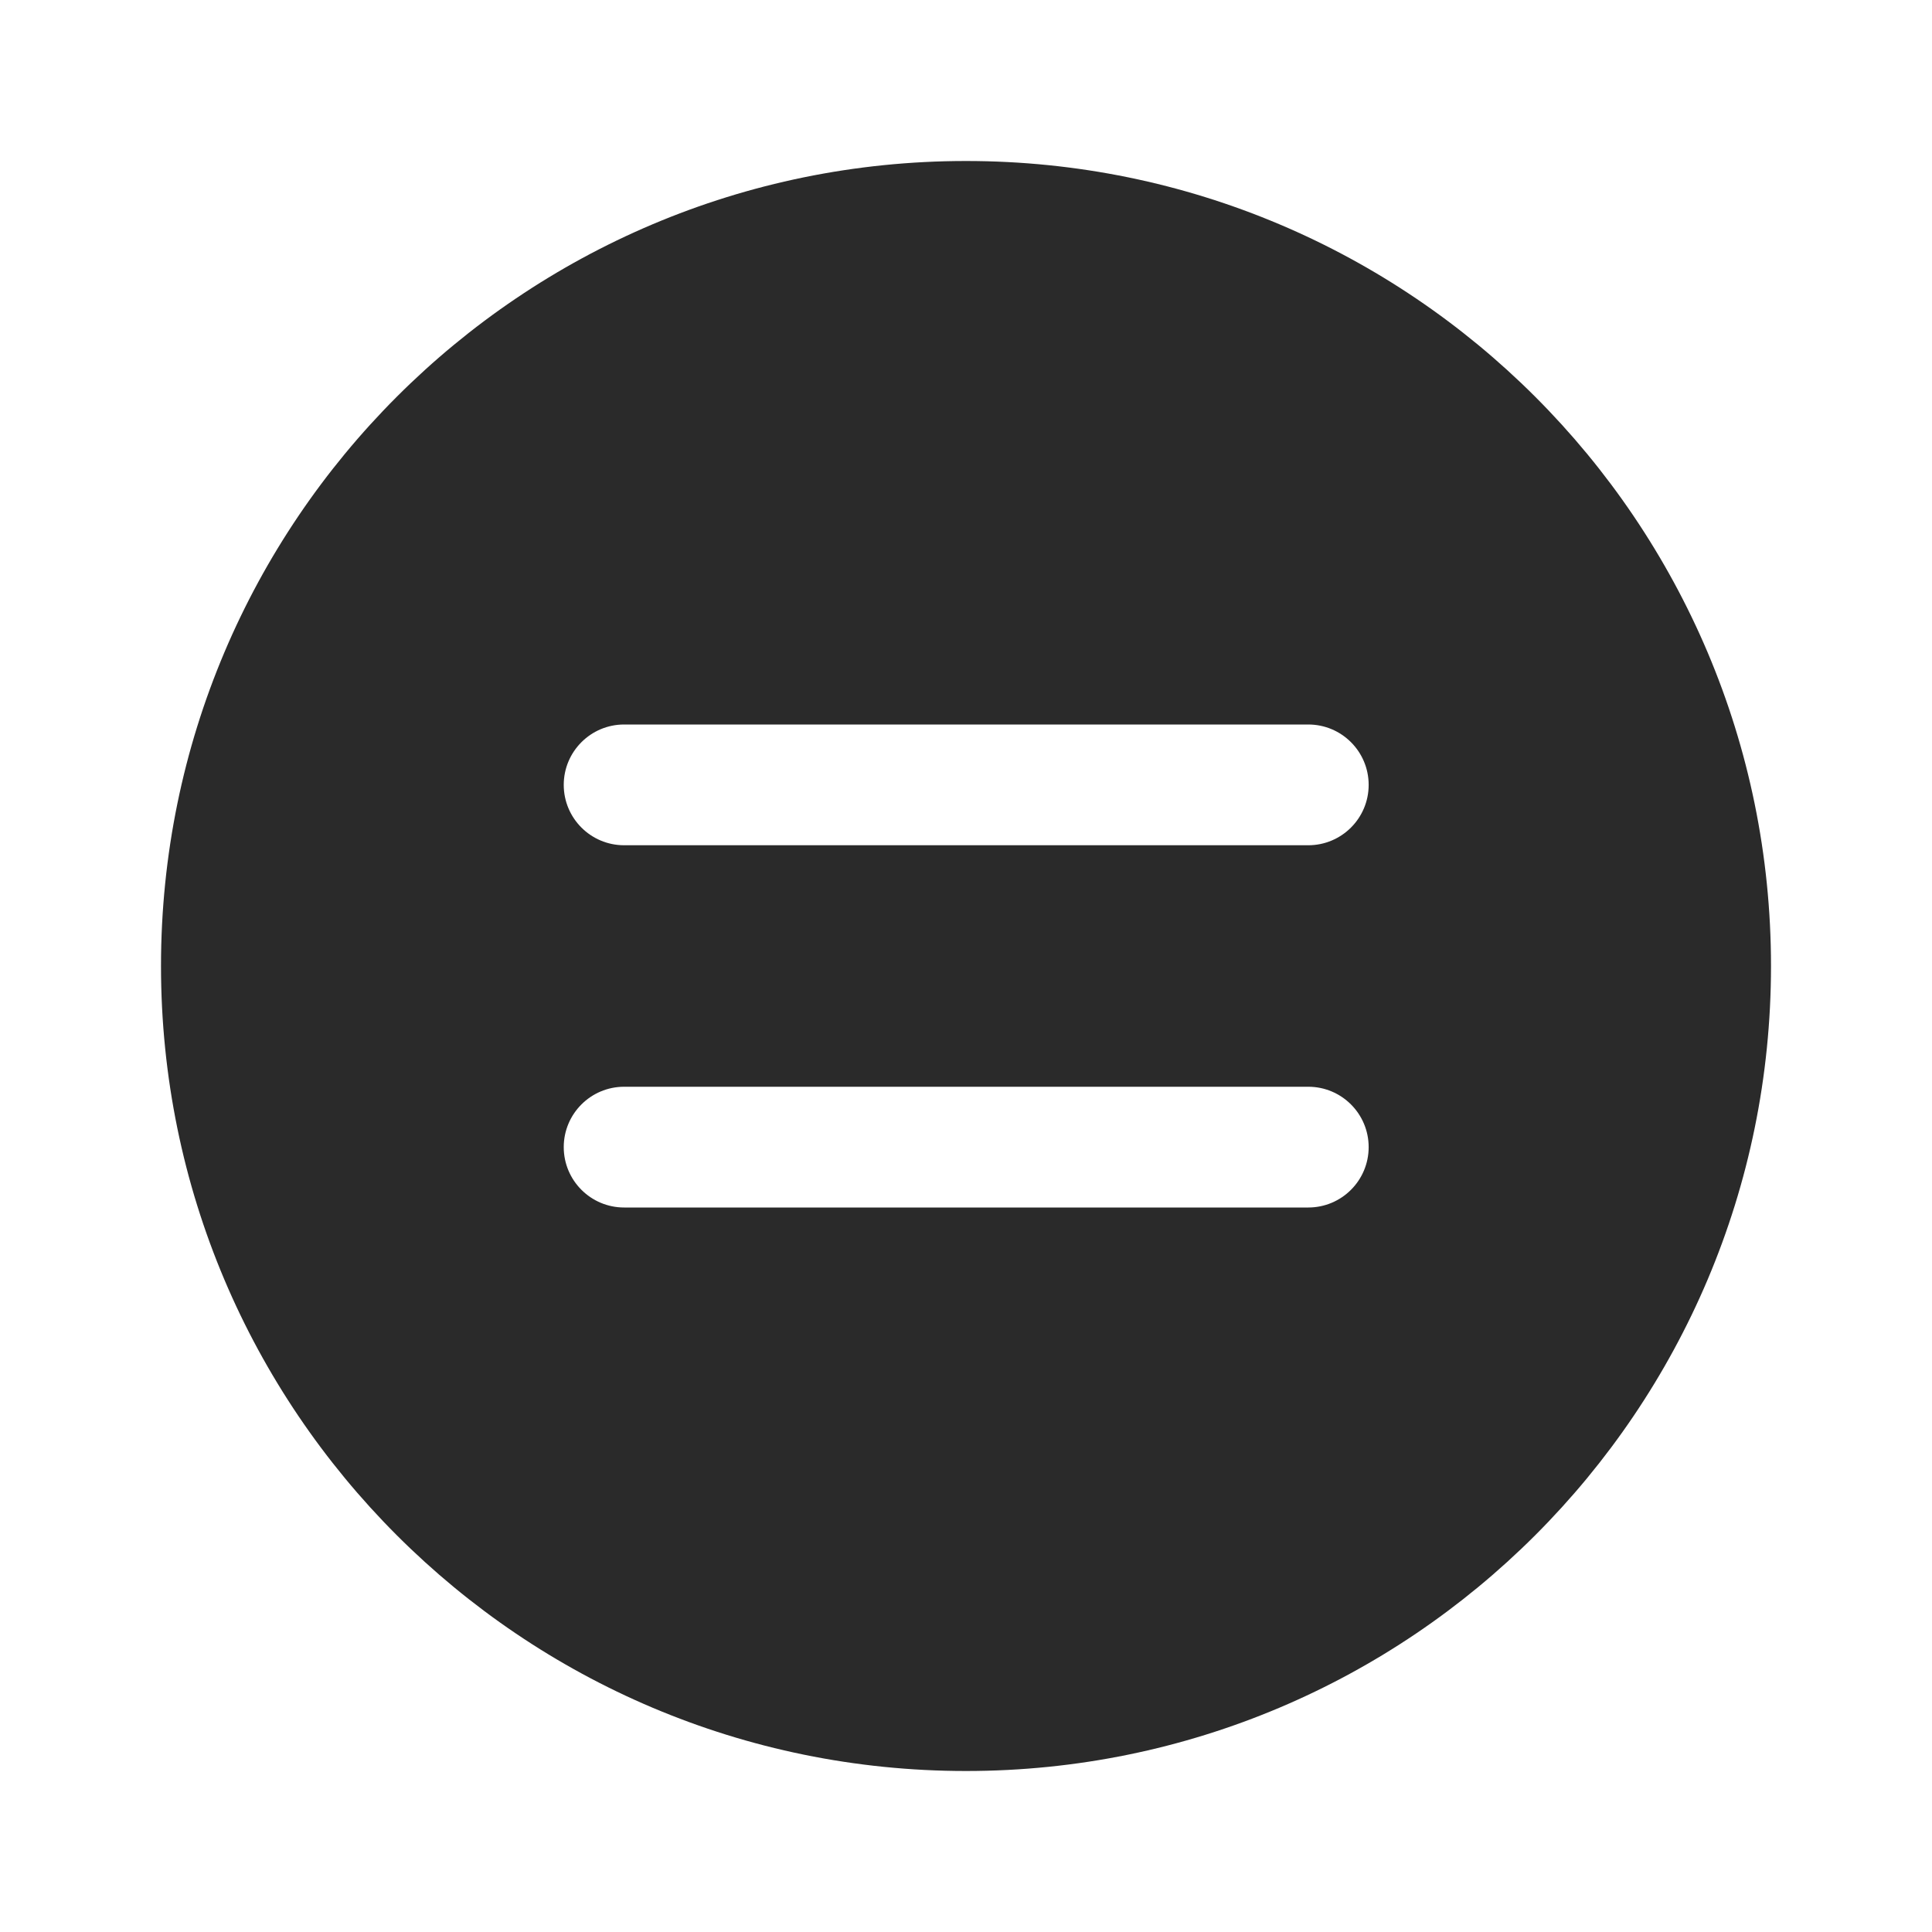 <svg width="24" height="24" viewBox="0 0 24 24" fill="none" xmlns="http://www.w3.org/2000/svg">
<path d="M22 12C22 6.477 17.523 2 12 2C6.477 2 2 6.477 2 12C2 17.523 6.477 22 12 22C17.523 22 22 17.523 22 12ZM16.252 10.5H7.753C7.339 10.5 7.003 10.164 7.003 9.75C7.003 9.336 7.339 9 7.753 9L16.252 9C16.666 9 17.002 9.336 17.002 9.75C17.002 10.164 16.666 10.5 16.252 10.5ZM16.252 15H7.753C7.339 15 7.003 14.664 7.003 14.25C7.003 13.836 7.339 13.5 7.753 13.5H16.252C16.666 13.5 17.002 13.836 17.002 14.25C17.002 14.664 16.666 15 16.252 15Z" fill="#2A2A2A"/>
</svg>

